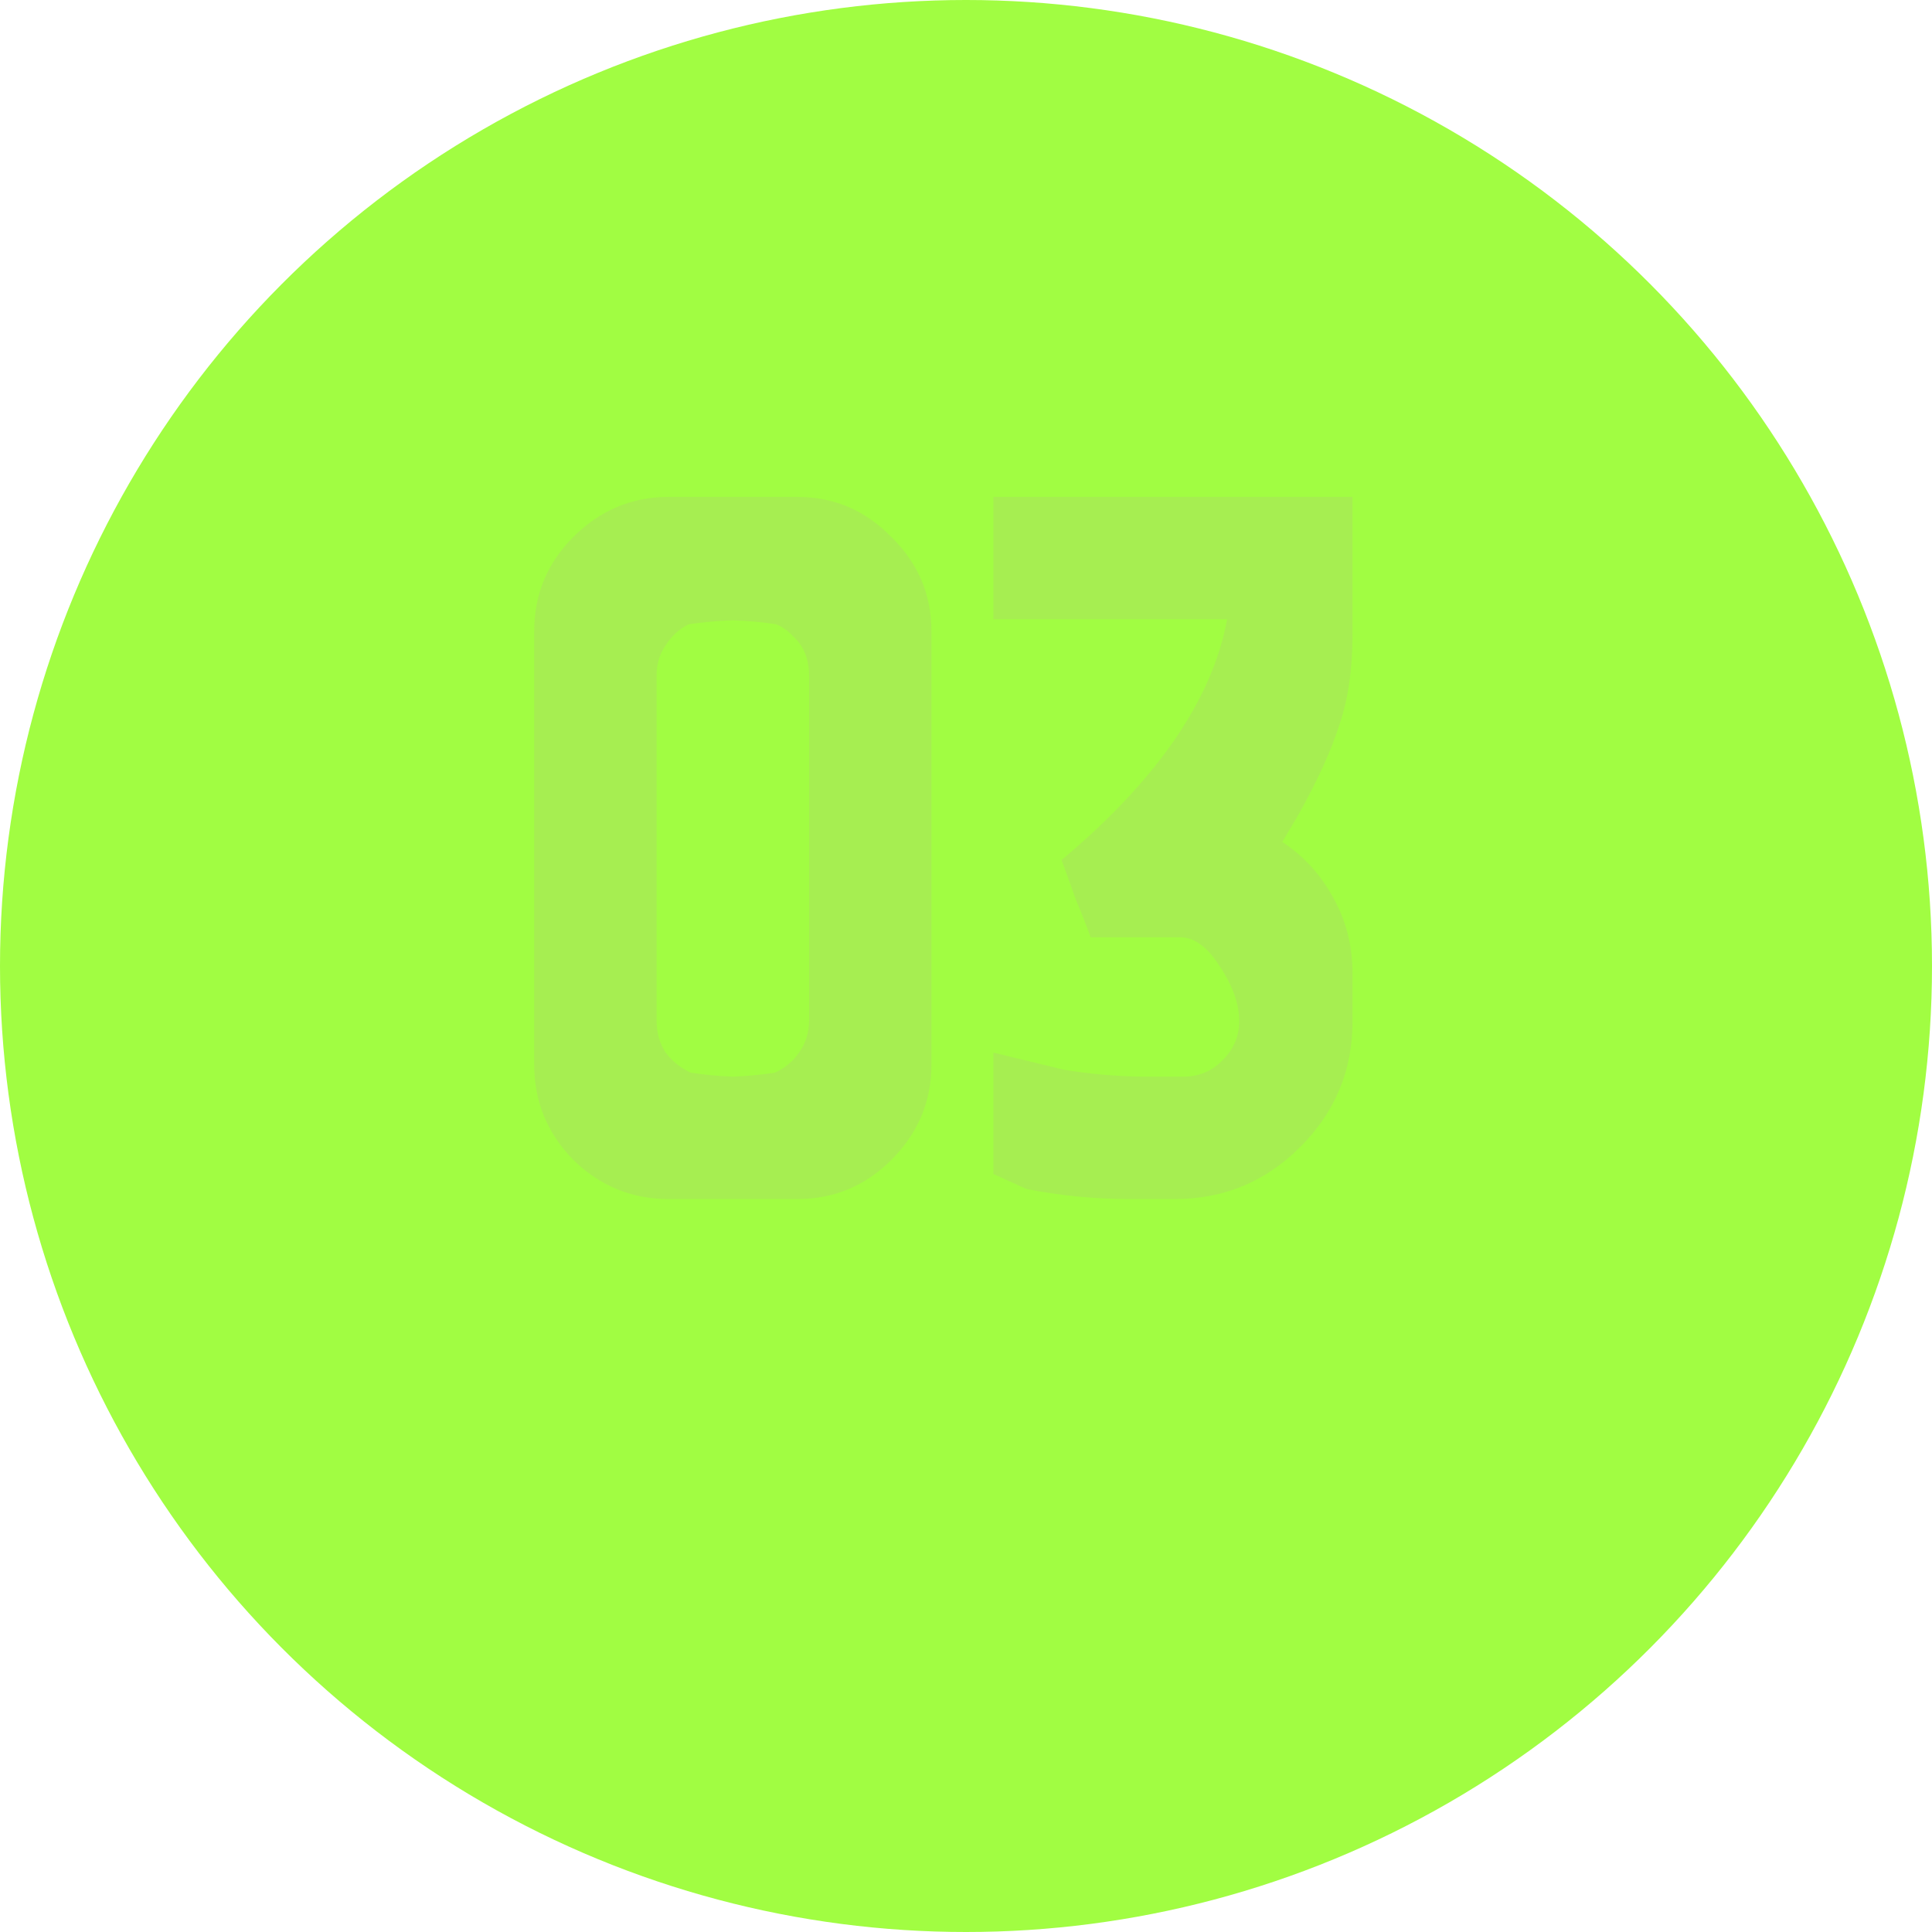 <svg width="52" height="52" viewBox="0 0 52 52" fill="none" xmlns="http://www.w3.org/2000/svg">
<circle cx="26" cy="26" r="26" fill="#A1FD42"/>
<path d="M21.452 13.373C22.442 13.373 23.288 13.733 23.99 14.453C24.71 15.155 25.07 16.001 25.07 16.991V28.655C25.07 29.645 24.71 30.5 23.99 31.22C23.288 31.922 22.442 32.273 21.452 32.273H17.996C17.006 32.273 16.151 31.922 15.431 31.22C14.729 30.5 14.378 29.645 14.378 28.655V16.991C14.378 16.001 14.729 15.155 15.431 14.453C16.151 13.733 17.006 13.373 17.996 13.373H21.452ZM21.776 27.467V18.179C21.776 17.963 21.74 17.765 21.668 17.585C21.596 17.405 21.488 17.252 21.344 17.126C21.218 16.982 21.065 16.874 20.885 16.802C20.543 16.748 20.156 16.712 19.724 16.694C19.292 16.712 18.896 16.748 18.536 16.802C18.284 16.928 18.077 17.117 17.915 17.369C17.753 17.603 17.672 17.873 17.672 18.179V27.467C17.672 27.791 17.753 28.079 17.915 28.331C18.095 28.565 18.32 28.745 18.59 28.871C18.932 28.925 19.31 28.961 19.724 28.979C20.138 28.961 20.516 28.925 20.858 28.871C21.128 28.745 21.344 28.565 21.506 28.331C21.686 28.079 21.776 27.791 21.776 27.467ZM36.403 13.373V16.667V17.072C36.403 18.008 36.286 18.818 36.052 19.502C35.836 20.186 35.467 20.996 34.945 21.932C34.819 22.148 34.675 22.391 34.513 22.661C35.089 23.039 35.548 23.543 35.89 24.173C36.232 24.785 36.403 25.46 36.403 26.198V27.494C36.403 28.808 35.935 29.933 34.999 30.869C34.063 31.805 32.938 32.273 31.624 32.273H30.409C29.473 32.273 28.546 32.183 27.628 32.003L26.737 31.598V28.331L28.627 28.79C29.383 28.916 30.148 28.979 30.922 28.979H31.84C32.272 28.979 32.632 28.826 32.92 28.52C33.226 28.214 33.37 27.845 33.352 27.413C33.334 26.963 33.154 26.486 32.812 25.982C32.488 25.478 32.137 25.226 31.759 25.226H29.356C29.23 24.884 29.095 24.542 28.951 24.2C28.825 23.84 28.699 23.489 28.573 23.147C31.147 20.987 32.632 18.827 33.028 16.667H26.737V13.373H33.109H36.403Z" fill="#A6EE51"/>
</svg>
